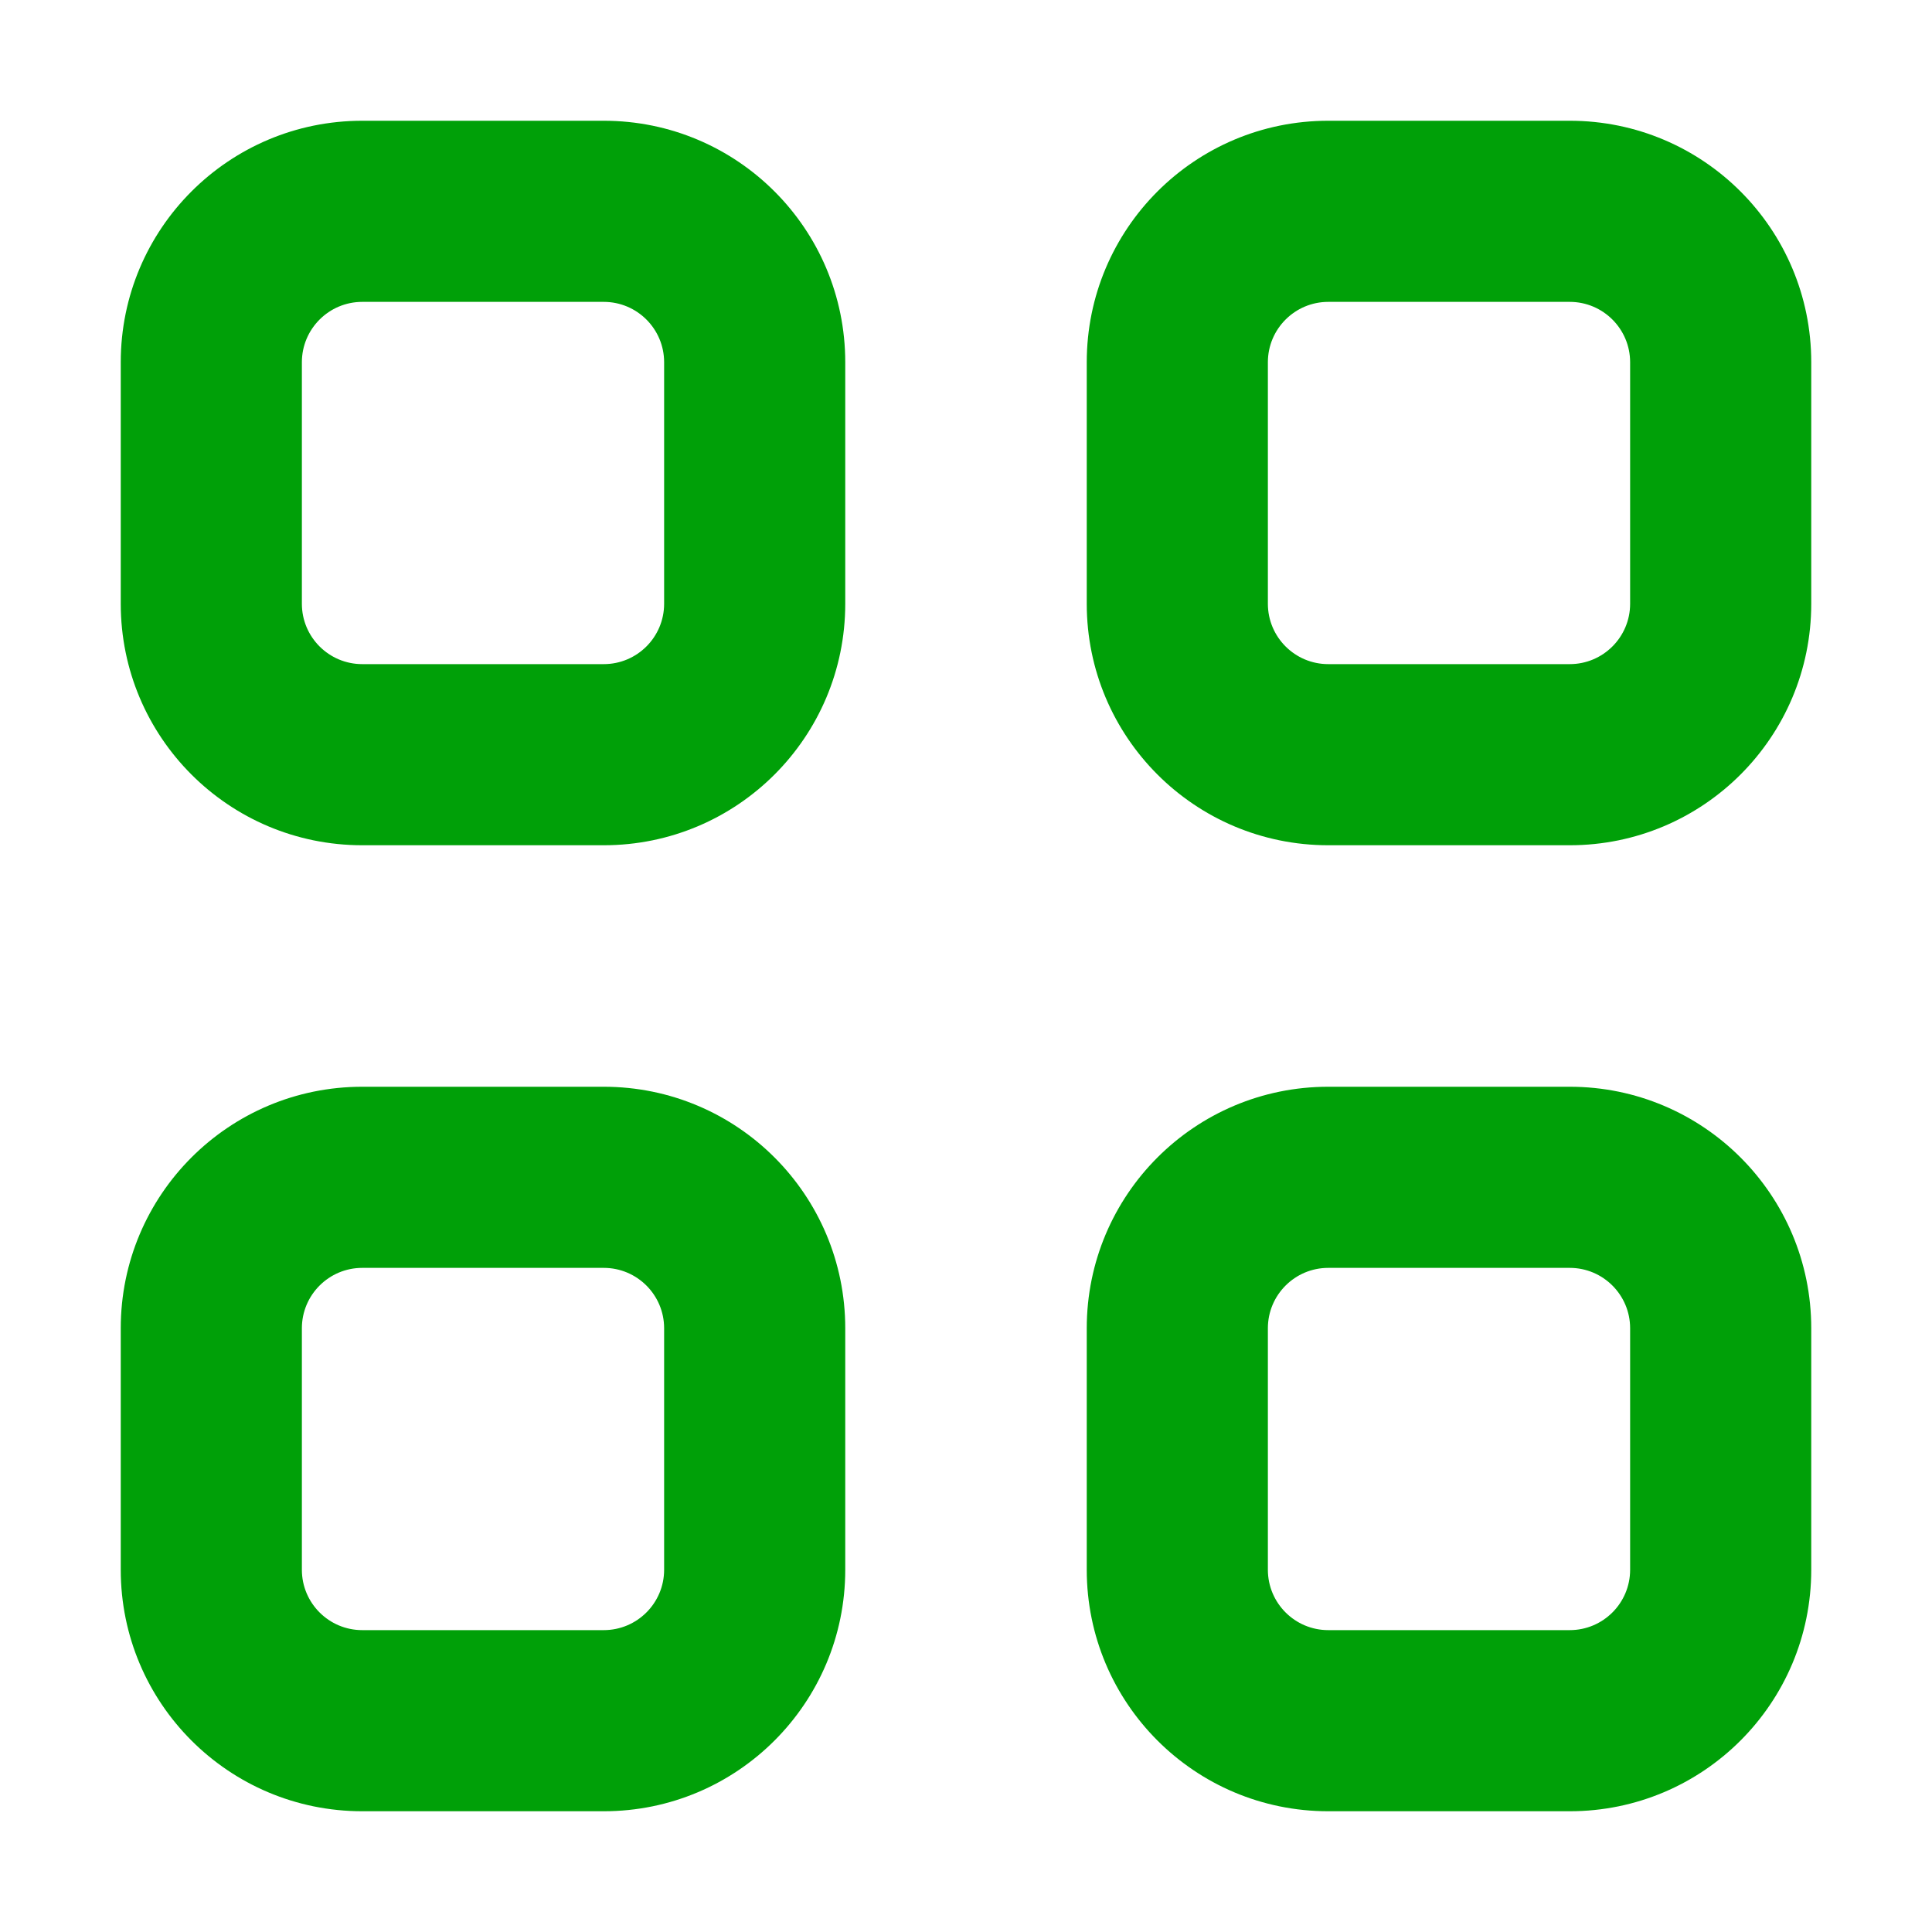 <svg fill="none" height="16" viewBox="0 0 16 16" width="16" xmlns="http://www.w3.org/2000/svg"><g clip-rule="evenodd" fill="#00a008" fill-rule="evenodd"><path d="m5 1h-2c-1.105 0-2 .895-2 2v2c0 1.105.895 2 2 2h2c1.105 0 2-.895 2-2v-2c0-1.105-.895-2-2-2zm-2.5 2c0-.276.224-.5.5-.5h2c.276 0 .5.224.5.5v2c0 .276-.224.5-.5.5h-2c-.276 0-.5-.224-.5-.5z"/><path d="m5 9h-2c-1.105 0-2 .895-2 2v2c0 1.105.895 2 2 2h2c1.105 0 2-.895 2-2v-2c0-1.105-.895-2-2-2zm-2.5 2c0-.276.224-.5.5-.5h2c.276 0 .5.224.5.5v2c0 .276-.224.5-.5.5h-2c-.276 0-.5-.224-.5-.5z"/><path d="m11 9h2c1.105 0 2 .895 2 2v2c0 1.105-.895 2-2 2h-2c-1.105 0-2-.895-2-2v-2c0-1.105.895-2 2-2zm0 1.5c-.276 0-.5.224-.5.5v2c0 .276.224.5.5.5h2c.276 0 .5-.224.5-.5v-2c0-.276-.224-.5-.5-.5z"/><path d="m13 1h-2c-1.105 0-2 .895-2 2v2c0 1.105.895 2 2 2h2c1.105 0 2-.895 2-2v-2c0-1.105-.895-2-2-2zm-2.5 2c0-.276.224-.5.5-.5h2c.276 0 .5.224.5.5v2c0 .276-.224.5-.5.5h-2c-.276 0-.5-.224-.5-.5z"/></g></svg>